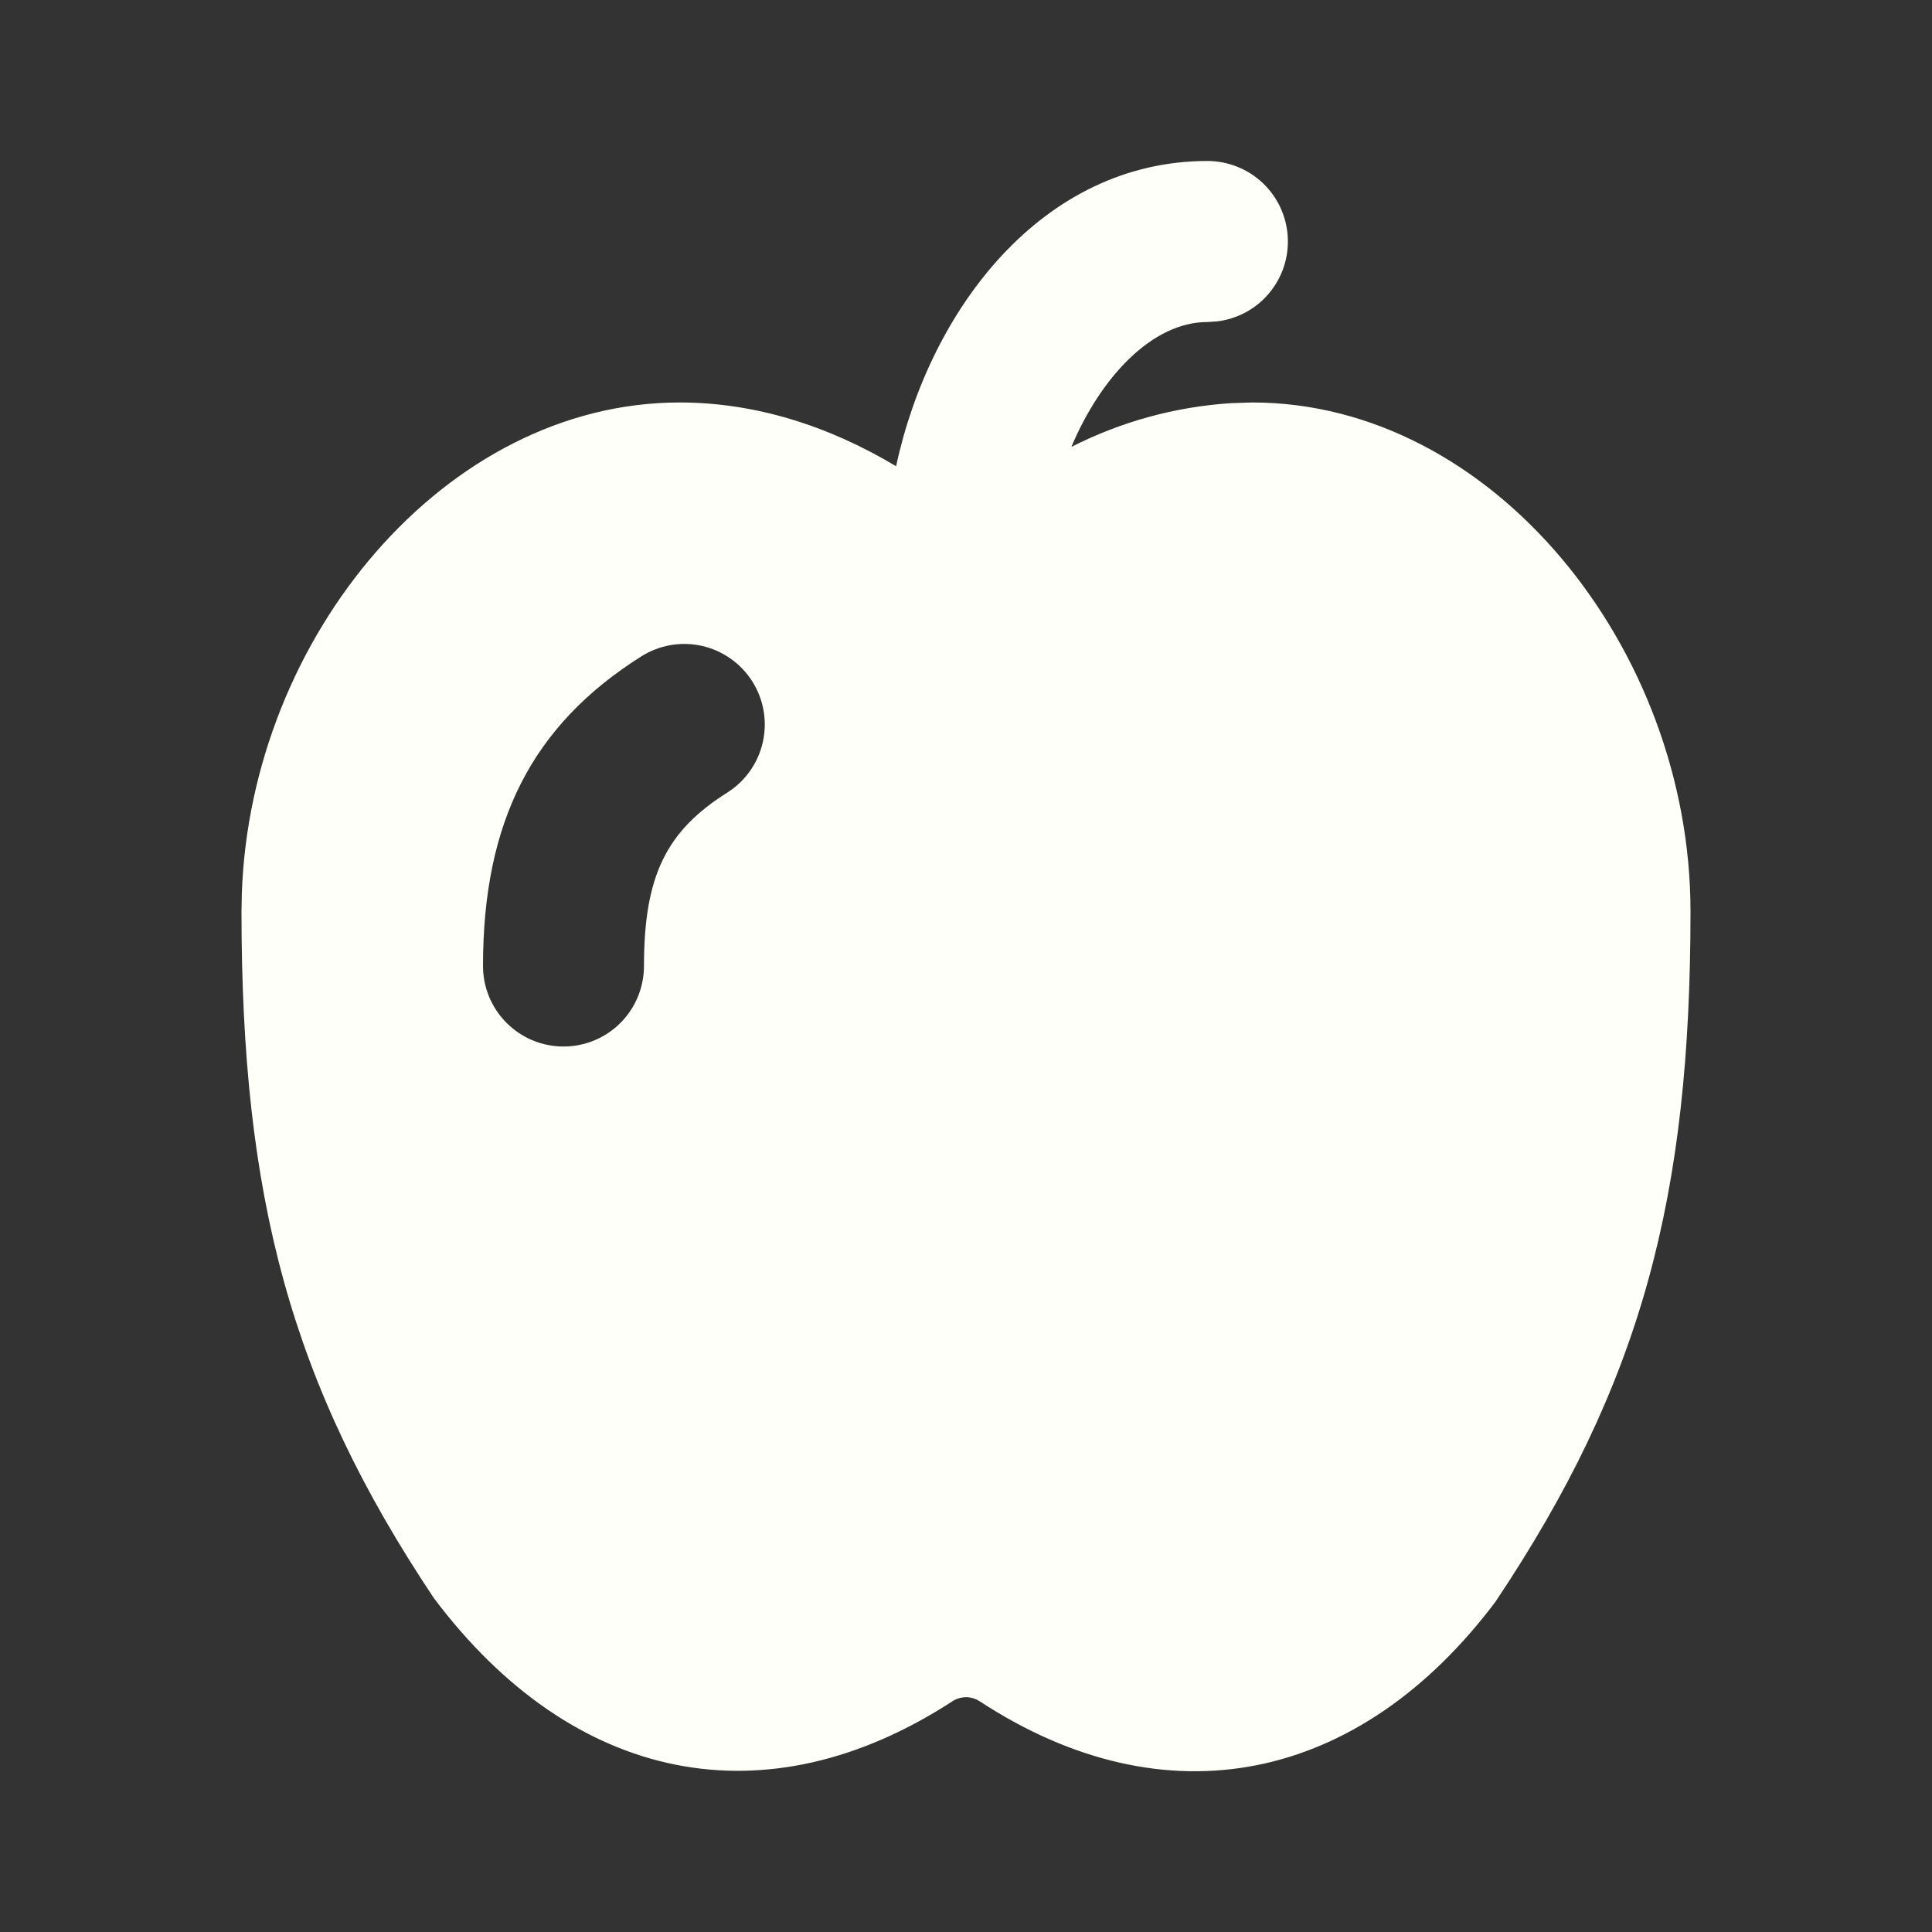 <svg width="28" height="28" viewBox="0 0 28 28" fill="none" xmlns="http://www.w3.org/2000/svg">
<rect x="0" y="0" width="28" height="28" fill="#333333" stroke="none"/>
<path d="M17.5 2.333C17.797 2.334 18.083 2.447 18.3 2.652C18.516 2.856 18.646 3.135 18.663 3.432C18.681 3.728 18.584 4.021 18.393 4.249C18.203 4.477 17.932 4.623 17.637 4.658L17.5 4.667C16.692 4.667 15.948 5.476 15.527 6.477C16.247 6.111 17.034 5.895 17.84 5.843L18.149 5.833C21.628 5.833 24.5 9.395 24.5 13.207C24.5 17.345 23.793 20.046 21.673 23.214C19.699 25.84 16.899 26.426 14.195 24.654C14.14 24.619 14.077 24.599 14.011 24.597C13.946 24.595 13.882 24.611 13.825 24.642C11.101 26.425 8.301 25.84 6.288 23.161C4.208 20.048 3.5 17.346 3.5 13.207L3.505 12.948C3.631 9.236 6.452 5.833 9.851 5.833C10.948 5.833 12.012 6.173 12.987 6.757C13.476 4.482 15.108 2.333 17.5 2.333ZM9.294 9.513C7.707 10.514 7 11.916 7 14C7 14.309 7.123 14.606 7.342 14.825C7.561 15.044 7.857 15.167 8.167 15.167C8.476 15.167 8.773 15.044 8.992 14.825C9.21 14.606 9.333 14.309 9.333 14C9.333 12.687 9.66 12.042 10.54 11.487C10.801 11.322 10.987 11.059 11.055 10.757C11.123 10.455 11.069 10.139 10.904 9.877C10.738 9.615 10.476 9.43 10.174 9.361C9.872 9.293 9.555 9.348 9.294 9.513Z" fill="#FFFFF9"/>
</svg>
